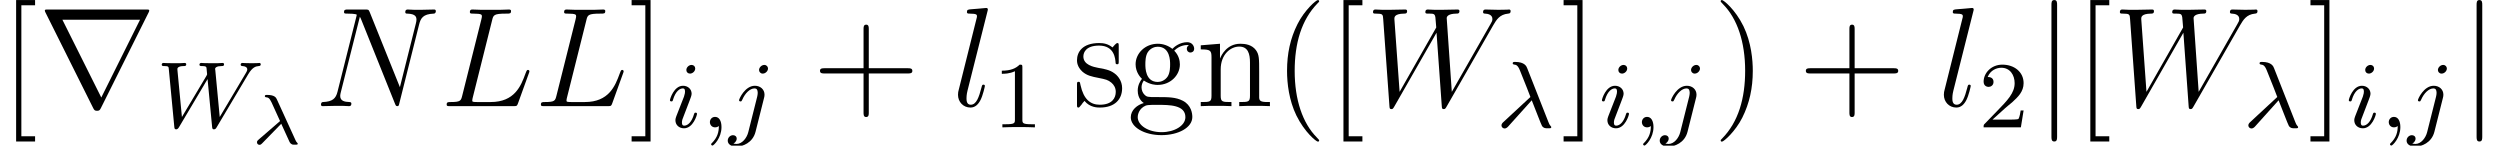 <?xml version='1.0' encoding='ISO-8859-1'?>
<!DOCTYPE svg PUBLIC "-//W3C//DTD SVG 1.1//EN" "http://www.w3.org/Graphics/SVG/1.1/DTD/svg11.dtd">
<!-- This file was generated by dvisvgm 1.2.2 (x86_64-pc-linux-gnu) -->
<!-- Wed Jul 11 17:39:54 2018 -->
<svg height='12.309pt' version='1.1' viewBox='88.657 -13.35 211.229 12.309' width='211.229pt' xmlns='http://www.w3.org/2000/svg' xmlns:xlink='http://www.w3.org/1999/xlink'>
<defs>
<path d='M3.9 2.916C3.9 2.88 3.9 2.856 3.696 2.652C2.496 1.44 1.824 -0.54 1.824 -2.988C1.824 -5.316 2.388 -7.32 3.78 -8.736C3.9 -8.844 3.9 -8.868 3.9 -8.904C3.9 -8.976 3.84 -9 3.792 -9C3.636 -9 2.652 -8.136 2.064 -6.96C1.452 -5.748 1.176 -4.464 1.176 -2.988C1.176 -1.92 1.344 -0.492 1.968 0.792C2.676 2.232 3.66 3.012 3.792 3.012C3.84 3.012 3.9 2.988 3.9 2.916Z' id='g0-40'/>
<path d='M3.384 -2.988C3.384 -3.9 3.264 -5.388 2.592 -6.78C1.884 -8.22 0.9 -9 0.768 -9C0.72 -9 0.66 -8.976 0.66 -8.904C0.66 -8.868 0.66 -8.844 0.864 -8.64C2.064 -7.428 2.736 -5.448 2.736 -3C2.736 -0.672 2.172 1.332 0.78 2.748C0.66 2.856 0.66 2.88 0.66 2.916C0.66 2.988 0.72 3.012 0.768 3.012C0.924 3.012 1.908 2.148 2.496 0.972C3.108 -0.252 3.384 -1.548 3.384 -2.988Z' id='g0-41'/>
<path d='M4.788 -2.772H8.1C8.268 -2.772 8.484 -2.772 8.484 -2.988C8.484 -3.216 8.28 -3.216 8.1 -3.216H4.788V-6.528C4.788 -6.696 4.788 -6.912 4.572 -6.912C4.344 -6.912 4.344 -6.708 4.344 -6.528V-3.216H1.032C0.864 -3.216 0.648 -3.216 0.648 -3C0.648 -2.772 0.852 -2.772 1.032 -2.772H4.344V0.54C4.344 0.708 4.344 0.924 4.56 0.924C4.788 0.924 4.788 0.72 4.788 0.54V-2.772Z' id='g0-43'/>
<path d='M3 3V2.556H1.836V-8.556H3V-9H1.392V3H3Z' id='g0-91'/>
<path d='M1.86 -9H0.252V-8.556H1.416V2.556H0.252V3H1.86V-9Z' id='g0-93'/>
<path d='M1.428 -2.172C1.992 -1.8 2.472 -1.8 2.604 -1.8C3.684 -1.8 4.488 -2.616 4.488 -3.54C4.488 -3.864 4.392 -4.32 4.008 -4.704C4.476 -5.184 5.04 -5.184 5.1 -5.184C5.148 -5.184 5.208 -5.184 5.256 -5.16C5.136 -5.112 5.076 -4.992 5.076 -4.86C5.076 -4.692 5.196 -4.548 5.388 -4.548C5.484 -4.548 5.7 -4.608 5.7 -4.872C5.7 -5.088 5.532 -5.424 5.112 -5.424C4.488 -5.424 4.02 -5.04 3.852 -4.86C3.492 -5.136 3.072 -5.292 2.616 -5.292C1.536 -5.292 0.732 -4.476 0.732 -3.552C0.732 -2.868 1.152 -2.424 1.272 -2.316C1.128 -2.136 0.912 -1.788 0.912 -1.32C0.912 -0.624 1.332 -0.324 1.428 -0.264C0.876 -0.108 0.324 0.324 0.324 0.948C0.324 1.776 1.452 2.46 2.928 2.46C4.356 2.46 5.544 1.824 5.544 0.924C5.544 0.624 5.46 -0.084 4.74 -0.456C4.128 -0.768 3.528 -0.768 2.496 -0.768C1.764 -0.768 1.68 -0.768 1.464 -0.996C1.344 -1.116 1.236 -1.344 1.236 -1.596C1.236 -1.8 1.308 -2.004 1.428 -2.172ZM2.616 -2.052C1.56 -2.052 1.56 -3.264 1.56 -3.54C1.56 -3.756 1.56 -4.248 1.764 -4.572C1.992 -4.92 2.352 -5.04 2.604 -5.04C3.66 -5.04 3.66 -3.828 3.66 -3.552C3.66 -3.336 3.66 -2.844 3.456 -2.52C3.228 -2.172 2.868 -2.052 2.616 -2.052ZM2.94 2.208C1.788 2.208 0.912 1.62 0.912 0.936C0.912 0.84 0.936 0.372 1.392 0.06C1.656 -0.108 1.764 -0.108 2.604 -0.108C3.6 -0.108 4.956 -0.108 4.956 0.936C4.956 1.644 4.044 2.208 2.94 2.208Z' id='g0-103'/>
<path d='M5.34 -2.916C5.34 -4.032 5.34 -4.368 5.064 -4.752C4.716 -5.22 4.152 -5.292 3.744 -5.292C2.58 -5.292 2.124 -4.296 2.028 -4.056H2.016V-5.292L0.384 -5.16V-4.812C1.2 -4.812 1.296 -4.728 1.296 -4.14V-0.888C1.296 -0.348 1.164 -0.348 0.384 -0.348V0C0.696 -0.024 1.344 -0.024 1.68 -0.024C2.028 -0.024 2.676 -0.024 2.988 0V-0.348C2.22 -0.348 2.076 -0.348 2.076 -0.888V-3.12C2.076 -4.38 2.904 -5.052 3.648 -5.052S4.56 -4.44 4.56 -3.708V-0.888C4.56 -0.348 4.428 -0.348 3.648 -0.348V0C3.96 -0.024 4.608 -0.024 4.944 -0.024C5.292 -0.024 5.94 -0.024 6.252 0V-0.348C5.652 -0.348 5.352 -0.348 5.34 -0.708V-2.916Z' id='g0-110'/>
<path d='M3.936 -5.076C3.936 -5.292 3.936 -5.352 3.816 -5.352C3.72 -5.352 3.492 -5.088 3.408 -4.98C3.036 -5.28 2.664 -5.352 2.28 -5.352C0.828 -5.352 0.396 -4.56 0.396 -3.9C0.396 -3.768 0.396 -3.348 0.852 -2.928C1.236 -2.592 1.644 -2.508 2.196 -2.4C2.856 -2.268 3.012 -2.232 3.312 -1.992C3.528 -1.812 3.684 -1.548 3.684 -1.212C3.684 -0.696 3.384 -0.12 2.328 -0.12C1.536 -0.12 0.96 -0.576 0.696 -1.776C0.648 -1.992 0.648 -2.004 0.636 -2.016C0.612 -2.064 0.564 -2.064 0.528 -2.064C0.396 -2.064 0.396 -2.004 0.396 -1.788V-0.156C0.396 0.06 0.396 0.12 0.516 0.12C0.576 0.12 0.588 0.108 0.792 -0.144C0.852 -0.228 0.852 -0.252 1.032 -0.444C1.488 0.12 2.136 0.12 2.34 0.12C3.6 0.12 4.224 -0.576 4.224 -1.524C4.224 -2.172 3.828 -2.556 3.72 -2.664C3.288 -3.036 2.964 -3.108 2.172 -3.252C1.812 -3.324 0.936 -3.492 0.936 -4.212C0.936 -4.584 1.188 -5.136 2.268 -5.136C3.576 -5.136 3.648 -4.02 3.672 -3.648C3.684 -3.552 3.768 -3.552 3.804 -3.552C3.936 -3.552 3.936 -3.612 3.936 -3.828V-5.076Z' id='g0-115'/>
<path d='M1.908 -8.568C1.908 -8.784 1.908 -9 1.668 -9S1.428 -8.784 1.428 -8.568V2.568C1.428 2.784 1.428 3 1.668 3S1.908 2.784 1.908 2.568V-8.568Z' id='g1-106'/>
<path d='M9.36 -7.932C9.384 -7.968 9.42 -8.052 9.42 -8.1C9.42 -8.184 9.408 -8.196 9.132 -8.196H0.852C0.576 -8.196 0.564 -8.184 0.564 -8.1C0.564 -8.052 0.6 -7.968 0.624 -7.932L4.668 0.168C4.752 0.324 4.788 0.396 4.992 0.396S5.232 0.324 5.316 0.168L9.36 -7.932ZM2.052 -7.332H8.64L5.352 -0.732L2.052 -7.332Z' id='g1-114'/>
<path d='M3.008 -2.296C3.304 -1.568 3.792 -0.264 3.88 -0.12C4.016 0.08 4.176 0.08 4.368 0.08C4.6 0.08 4.664 0.08 4.664 -0.016C4.664 -0.056 4.648 -0.08 4.616 -0.104C4.52 -0.216 4.48 -0.296 4.424 -0.448L2.624 -5.016C2.568 -5.168 2.416 -5.552 1.592 -5.552C1.512 -5.552 1.392 -5.552 1.392 -5.44C1.392 -5.344 1.472 -5.336 1.512 -5.328C1.672 -5.304 1.824 -5.288 2.008 -4.824L2.584 -3.384L2.896 -2.576L0.608 -0.456C0.52 -0.376 0.44 -0.28 0.44 -0.168C0.44 -0.008 0.576 0.096 0.712 0.096C0.824 0.096 0.936 0.008 1.008 -0.072L3.008 -2.296Z' id='g2-21'/>
<path d='M1.496 -0.12C1.496 0.4 1.384 0.856 0.888 1.352C0.856 1.376 0.84 1.392 0.84 1.432C0.84 1.496 0.904 1.544 0.96 1.544C1.056 1.544 1.72 0.912 1.72 -0.024C1.72 -0.536 1.528 -0.888 1.176 -0.888C0.896 -0.888 0.736 -0.664 0.736 -0.448C0.736 -0.224 0.888 0 1.184 0C1.376 0 1.496 -0.112 1.496 -0.12Z' id='g2-59'/>
<path d='M7.816 -4.504C8.176 -5.104 8.448 -5.176 8.712 -5.2C8.784 -5.208 8.88 -5.216 8.88 -5.352C8.88 -5.408 8.832 -5.464 8.768 -5.464C8.632 -5.464 8.76 -5.44 8.128 -5.44C7.6 -5.44 7.368 -5.464 7.328 -5.464C7.2 -5.464 7.176 -5.376 7.176 -5.312C7.176 -5.208 7.288 -5.2 7.312 -5.2C7.536 -5.192 7.736 -5.112 7.736 -4.912C7.736 -4.808 7.656 -4.672 7.616 -4.608L5.4 -0.88L5.024 -4.856C5.016 -4.872 5.008 -4.928 5.008 -4.952C5.008 -5.072 5.16 -5.2 5.552 -5.2C5.672 -5.2 5.768 -5.2 5.768 -5.352C5.768 -5.416 5.72 -5.464 5.64 -5.464S5.264 -5.448 5.184 -5.44H4.704C3.992 -5.44 3.904 -5.464 3.84 -5.464C3.808 -5.464 3.68 -5.464 3.68 -5.312C3.68 -5.2 3.784 -5.2 3.904 -5.2C4.24 -5.2 4.264 -5.136 4.28 -5.024C4.28 -5.008 4.328 -4.544 4.328 -4.52S4.328 -4.456 4.272 -4.368L2.192 -0.88L1.816 -4.816C1.816 -4.856 1.808 -4.92 1.808 -4.96C1.808 -5.024 1.872 -5.2 2.36 -5.2C2.448 -5.2 2.56 -5.2 2.56 -5.352C2.56 -5.416 2.504 -5.464 2.432 -5.464C2.352 -5.464 2.056 -5.448 1.976 -5.44H1.496C0.76 -5.44 0.728 -5.464 0.632 -5.464C0.504 -5.464 0.48 -5.376 0.48 -5.312C0.48 -5.2 0.592 -5.2 0.68 -5.2C1.056 -5.2 1.064 -5.144 1.08 -4.944L1.544 -0.064C1.56 0.088 1.568 0.168 1.704 0.168C1.768 0.168 1.848 0.144 1.936 0L4.368 -4.096L4.752 -0.056C4.768 0.088 4.776 0.168 4.904 0.168C5.04 0.168 5.088 0.08 5.136 0L7.816 -4.504Z' id='g2-87'/>
<path d='M2.384 -4.992C2.384 -5.168 2.256 -5.296 2.072 -5.296C1.864 -5.296 1.632 -5.104 1.632 -4.864C1.632 -4.688 1.76 -4.56 1.944 -4.56C2.152 -4.56 2.384 -4.752 2.384 -4.992ZM1.216 -2.056L0.784 -0.952C0.744 -0.832 0.704 -0.736 0.704 -0.6C0.704 -0.208 1.008 0.08 1.432 0.08C2.208 0.08 2.536 -1.04 2.536 -1.144C2.536 -1.224 2.472 -1.248 2.416 -1.248C2.32 -1.248 2.304 -1.192 2.28 -1.112C2.096 -0.472 1.768 -0.144 1.448 -0.144C1.352 -0.144 1.256 -0.184 1.256 -0.4C1.256 -0.592 1.312 -0.736 1.416 -0.984C1.496 -1.2 1.576 -1.416 1.664 -1.632L1.912 -2.28C1.984 -2.464 2.08 -2.712 2.08 -2.848C2.08 -3.248 1.76 -3.528 1.352 -3.528C0.576 -3.528 0.24 -2.408 0.24 -2.304C0.24 -2.232 0.296 -2.2 0.36 -2.2C0.464 -2.2 0.472 -2.248 0.496 -2.328C0.72 -3.088 1.088 -3.304 1.328 -3.304C1.44 -3.304 1.52 -3.264 1.52 -3.04C1.52 -2.96 1.512 -2.848 1.432 -2.608L1.216 -2.056Z' id='g2-105'/>
<path d='M3.304 -4.992C3.304 -5.144 3.184 -5.296 2.992 -5.296C2.752 -5.296 2.544 -5.072 2.544 -4.864C2.544 -4.712 2.664 -4.56 2.856 -4.56C3.096 -4.56 3.304 -4.784 3.304 -4.992ZM1.632 0.4C1.512 0.888 1.12 1.408 0.632 1.408C0.504 1.408 0.384 1.376 0.368 1.368C0.616 1.248 0.648 1.032 0.648 0.96C0.648 0.768 0.504 0.664 0.336 0.664C0.104 0.664 -0.112 0.864 -0.112 1.128C-0.112 1.432 0.184 1.632 0.64 1.632C1.128 1.632 2.008 1.328 2.248 0.368L2.968 -2.496C2.992 -2.592 3.008 -2.656 3.008 -2.776C3.008 -3.216 2.656 -3.528 2.192 -3.528C1.344 -3.528 0.848 -2.408 0.848 -2.304C0.848 -2.232 0.904 -2.2 0.968 -2.2C1.056 -2.2 1.064 -2.224 1.12 -2.344C1.36 -2.896 1.768 -3.304 2.168 -3.304C2.336 -3.304 2.432 -3.192 2.432 -2.928C2.432 -2.816 2.408 -2.704 2.384 -2.592L1.632 0.4Z' id='g2-106'/>
<path d='M2.598 -1.716L3.312 -0.156C3.354 -0.072 3.426 -0.018 3.432 -0.018C3.54 0.06 3.588 0.06 3.696 0.06H3.816C3.924 0.06 3.996 0.06 3.996 -0.024C3.996 -0.06 3.978 -0.084 3.954 -0.102C3.888 -0.156 3.846 -0.24 3.81 -0.318L2.232 -3.774C2.166 -3.924 2.052 -4.164 1.392 -4.164C1.308 -4.164 1.206 -4.164 1.206 -4.062C1.206 -4.002 1.254 -3.972 1.29 -3.966C1.482 -3.948 1.59 -3.918 1.776 -3.528L2.496 -1.944L0.678 -0.372C0.594 -0.3 0.54 -0.252 0.54 -0.144C0.54 0.006 0.66 0.072 0.756 0.072C0.858 0.072 0.924 0 0.972 -0.048L2.598 -1.716Z' id='g3-21'/>
<path d='M4.404 -7.272C4.512 -7.728 4.548 -7.848 5.604 -7.848C5.928 -7.848 6.012 -7.848 6.012 -8.076C6.012 -8.196 5.88 -8.196 5.832 -8.196C5.592 -8.196 5.316 -8.172 5.076 -8.172H3.468C3.24 -8.172 2.976 -8.196 2.748 -8.196C2.652 -8.196 2.52 -8.196 2.52 -7.968C2.52 -7.848 2.628 -7.848 2.808 -7.848C3.54 -7.848 3.54 -7.752 3.54 -7.62C3.54 -7.596 3.54 -7.524 3.492 -7.344L1.872 -0.888C1.764 -0.468 1.74 -0.348 0.9 -0.348C0.672 -0.348 0.552 -0.348 0.552 -0.132C0.552 0 0.624 0 0.864 0H6.24C6.504 0 6.516 -0.012 6.6 -0.228L7.524 -2.784C7.548 -2.844 7.572 -2.916 7.572 -2.952C7.572 -3.024 7.512 -3.072 7.452 -3.072C7.44 -3.072 7.38 -3.072 7.356 -3.024C7.332 -3.012 7.332 -2.988 7.236 -2.76C6.852 -1.704 6.312 -0.348 4.284 -0.348H3.132C2.964 -0.348 2.94 -0.348 2.868 -0.36C2.736 -0.372 2.724 -0.396 2.724 -0.492C2.724 -0.576 2.748 -0.648 2.772 -0.756L4.404 -7.272Z' id='g4-76'/>
<path d='M8.88 -6.936C9.012 -7.452 9.204 -7.812 10.116 -7.848C10.152 -7.848 10.296 -7.86 10.296 -8.064C10.296 -8.196 10.188 -8.196 10.14 -8.196C9.9 -8.196 9.288 -8.172 9.048 -8.172H8.472C8.304 -8.172 8.088 -8.196 7.92 -8.196C7.848 -8.196 7.704 -8.196 7.704 -7.968C7.704 -7.848 7.8 -7.848 7.884 -7.848C8.604 -7.824 8.652 -7.548 8.652 -7.332C8.652 -7.224 8.64 -7.188 8.604 -7.02L7.248 -1.608L4.68 -7.992C4.596 -8.184 4.584 -8.196 4.32 -8.196H2.856C2.616 -8.196 2.508 -8.196 2.508 -7.968C2.508 -7.848 2.592 -7.848 2.82 -7.848C2.88 -7.848 3.588 -7.848 3.588 -7.74C3.588 -7.716 3.564 -7.62 3.552 -7.584L1.956 -1.224C1.812 -0.636 1.524 -0.384 0.732 -0.348C0.672 -0.348 0.552 -0.336 0.552 -0.12C0.552 0 0.672 0 0.708 0C0.948 0 1.56 -0.024 1.8 -0.024H2.376C2.544 -0.024 2.748 0 2.916 0C3 0 3.132 0 3.132 -0.228C3.132 -0.336 3.012 -0.348 2.964 -0.348C2.568 -0.36 2.184 -0.432 2.184 -0.864C2.184 -0.96 2.208 -1.068 2.232 -1.164L3.852 -7.584C3.924 -7.464 3.924 -7.44 3.972 -7.332L6.828 -0.216C6.888 -0.072 6.912 0 7.02 0C7.14 0 7.152 -0.036 7.2 -0.24L8.88 -6.936Z' id='g4-78'/>
<path d='M10.836 -6.864C11.112 -7.332 11.376 -7.776 12.096 -7.848C12.204 -7.86 12.312 -7.872 12.312 -8.064C12.312 -8.196 12.204 -8.196 12.168 -8.196C12.144 -8.196 12.06 -8.172 11.268 -8.172C10.908 -8.172 10.536 -8.196 10.188 -8.196C10.116 -8.196 9.972 -8.196 9.972 -7.968C9.972 -7.86 10.068 -7.848 10.14 -7.848C10.38 -7.836 10.764 -7.764 10.764 -7.392C10.764 -7.236 10.716 -7.152 10.596 -6.948L7.32 -1.212L6.888 -7.464C6.888 -7.608 7.02 -7.836 7.692 -7.848C7.848 -7.848 7.968 -7.848 7.968 -8.076C7.968 -8.196 7.848 -8.196 7.788 -8.196C7.368 -8.196 6.924 -8.172 6.492 -8.172H5.868C5.688 -8.172 5.472 -8.196 5.292 -8.196C5.22 -8.196 5.076 -8.196 5.076 -7.968C5.076 -7.848 5.16 -7.848 5.364 -7.848C5.916 -7.848 5.916 -7.836 5.964 -7.104L6 -6.672L2.892 -1.212L2.448 -7.404C2.448 -7.536 2.448 -7.836 3.264 -7.848C3.396 -7.848 3.528 -7.848 3.528 -8.064C3.528 -8.196 3.42 -8.196 3.348 -8.196C2.928 -8.196 2.484 -8.172 2.052 -8.172H1.428C1.248 -8.172 1.032 -8.196 0.852 -8.196C0.78 -8.196 0.636 -8.196 0.636 -7.968C0.636 -7.848 0.732 -7.848 0.9 -7.848C1.464 -7.848 1.476 -7.776 1.5 -7.392L2.028 -0.024C2.04 0.18 2.052 0.252 2.196 0.252C2.316 0.252 2.34 0.204 2.448 0.024L6.024 -6.228L6.468 -0.024C6.48 0.18 6.492 0.252 6.636 0.252C6.756 0.252 6.792 0.192 6.888 0.024L10.836 -6.864Z' id='g4-87'/>
<path d='M3.048 -8.028C3.06 -8.076 3.084 -8.148 3.084 -8.208C3.084 -8.328 2.964 -8.328 2.94 -8.328C2.928 -8.328 2.496 -8.292 2.28 -8.268C2.076 -8.256 1.896 -8.232 1.68 -8.22C1.392 -8.196 1.308 -8.184 1.308 -7.968C1.308 -7.848 1.428 -7.848 1.548 -7.848C2.16 -7.848 2.16 -7.74 2.16 -7.62C2.16 -7.572 2.16 -7.548 2.1 -7.332L0.612 -1.38C0.576 -1.248 0.552 -1.152 0.552 -0.96C0.552 -0.36 0.996 0.12 1.608 0.12C2.004 0.12 2.268 -0.144 2.46 -0.516C2.664 -0.912 2.832 -1.668 2.832 -1.716C2.832 -1.776 2.784 -1.824 2.712 -1.824C2.604 -1.824 2.592 -1.764 2.544 -1.584C2.328 -0.756 2.112 -0.12 1.632 -0.12C1.272 -0.12 1.272 -0.504 1.272 -0.672C1.272 -0.72 1.272 -0.972 1.356 -1.308L3.048 -8.028Z' id='g4-108'/>
<path d='M2.512 -5.096C2.512 -5.312 2.496 -5.32 2.28 -5.32C1.952 -5 1.528 -4.808 0.768 -4.808V-4.544C0.984 -4.544 1.416 -4.544 1.88 -4.76V-0.656C1.88 -0.36 1.856 -0.264 1.096 -0.264H0.816V0C1.144 -0.024 1.832 -0.024 2.192 -0.024S3.248 -0.024 3.576 0V-0.264H3.296C2.536 -0.264 2.512 -0.36 2.512 -0.656V-5.096Z' id='g5-49'/>
<path d='M2.256 -1.632C2.384 -1.752 2.72 -2.016 2.848 -2.128C3.344 -2.584 3.816 -3.024 3.816 -3.752C3.816 -4.704 3.016 -5.32 2.016 -5.32C1.056 -5.32 0.424 -4.592 0.424 -3.88C0.424 -3.488 0.736 -3.432 0.848 -3.432C1.016 -3.432 1.264 -3.552 1.264 -3.856C1.264 -4.272 0.864 -4.272 0.768 -4.272C1 -4.856 1.536 -5.056 1.928 -5.056C2.672 -5.056 3.056 -4.424 3.056 -3.752C3.056 -2.92 2.472 -2.312 1.528 -1.344L0.52 -0.304C0.424 -0.216 0.424 -0.2 0.424 0H3.584L3.816 -1.432H3.568C3.544 -1.272 3.48 -0.872 3.384 -0.72C3.336 -0.656 2.728 -0.656 2.6 -0.656H1.176L2.256 -1.632Z' id='g5-50'/>
</defs>
<g id='page1' transform='matrix(0.996 0 0 0.996 0 0)'>
<use x='88.989' xlink:href='#g0-91' y='-4.4'/>
<use x='92.253' xlink:href='#g1-114' y='-4.4'/>
<use x='102.253' xlink:href='#g2-87' y='-2.6'/>
<use x='110.273' xlink:href='#g3-21' y='-1.189'/>
<use x='115.689' xlink:href='#g4-78' y='-4.4'/>
<use x='126.352' xlink:href='#g4-76' y='-4.4'/>
<use x='134.346' xlink:href='#g4-76' y='-4.4'/>
<use x='142.341' xlink:href='#g0-93' y='-4.4'/>
<use x='145.605' xlink:href='#g2-105' y='-2.6'/>
<use x='148.498' xlink:href='#g2-59' y='-2.6'/>
<use x='150.86' xlink:href='#g2-106' y='-2.6'/>
<use x='157.925' xlink:href='#g0-43' y='-4.4'/>
<use x='169.73' xlink:href='#g4-108' y='-4.4'/>
<use x='173.23' xlink:href='#g5-49' y='-2.6'/>
<use x='179.98' xlink:href='#g0-115' y='-4.4'/>
<use x='184.615' xlink:href='#g0-103' y='-4.4'/>
<use x='190.49' xlink:href='#g0-110' y='-4.4'/>
<use x='197.018' xlink:href='#g0-40' y='-4.4'/>
<use x='201.587' xlink:href='#g0-91' y='-4.4'/>
<use x='204.851' xlink:href='#g4-87' y='-4.4'/>
<use x='215.944' xlink:href='#g2-21' y='-2.6'/>
<use x='221.402' xlink:href='#g0-93' y='-4.4'/>
<use x='224.666' xlink:href='#g2-105' y='-2.6'/>
<use x='227.56' xlink:href='#g2-59' y='-2.6'/>
<use x='229.921' xlink:href='#g2-106' y='-2.6'/>
<use x='234.32' xlink:href='#g0-41' y='-4.4'/>
<use x='241.556' xlink:href='#g0-43' y='-4.4'/>
<use x='253.361' xlink:href='#g4-108' y='-4.4'/>
<use x='256.861' xlink:href='#g5-50' y='-2.6'/>
<use x='261.611' xlink:href='#g1-106' y='-4.4'/>
<use x='264.945' xlink:href='#g0-91' y='-4.4'/>
<use x='268.208' xlink:href='#g4-87' y='-4.4'/>
<use x='279.301' xlink:href='#g2-21' y='-2.6'/>
<use x='284.76' xlink:href='#g0-93' y='-4.4'/>
<use x='288.024' xlink:href='#g2-105' y='-2.6'/>
<use x='290.918' xlink:href='#g2-59' y='-2.6'/>
<use x='293.279' xlink:href='#g2-106' y='-2.6'/>
<use x='297.677' xlink:href='#g1-106' y='-4.4'/>
</g>
</svg>
